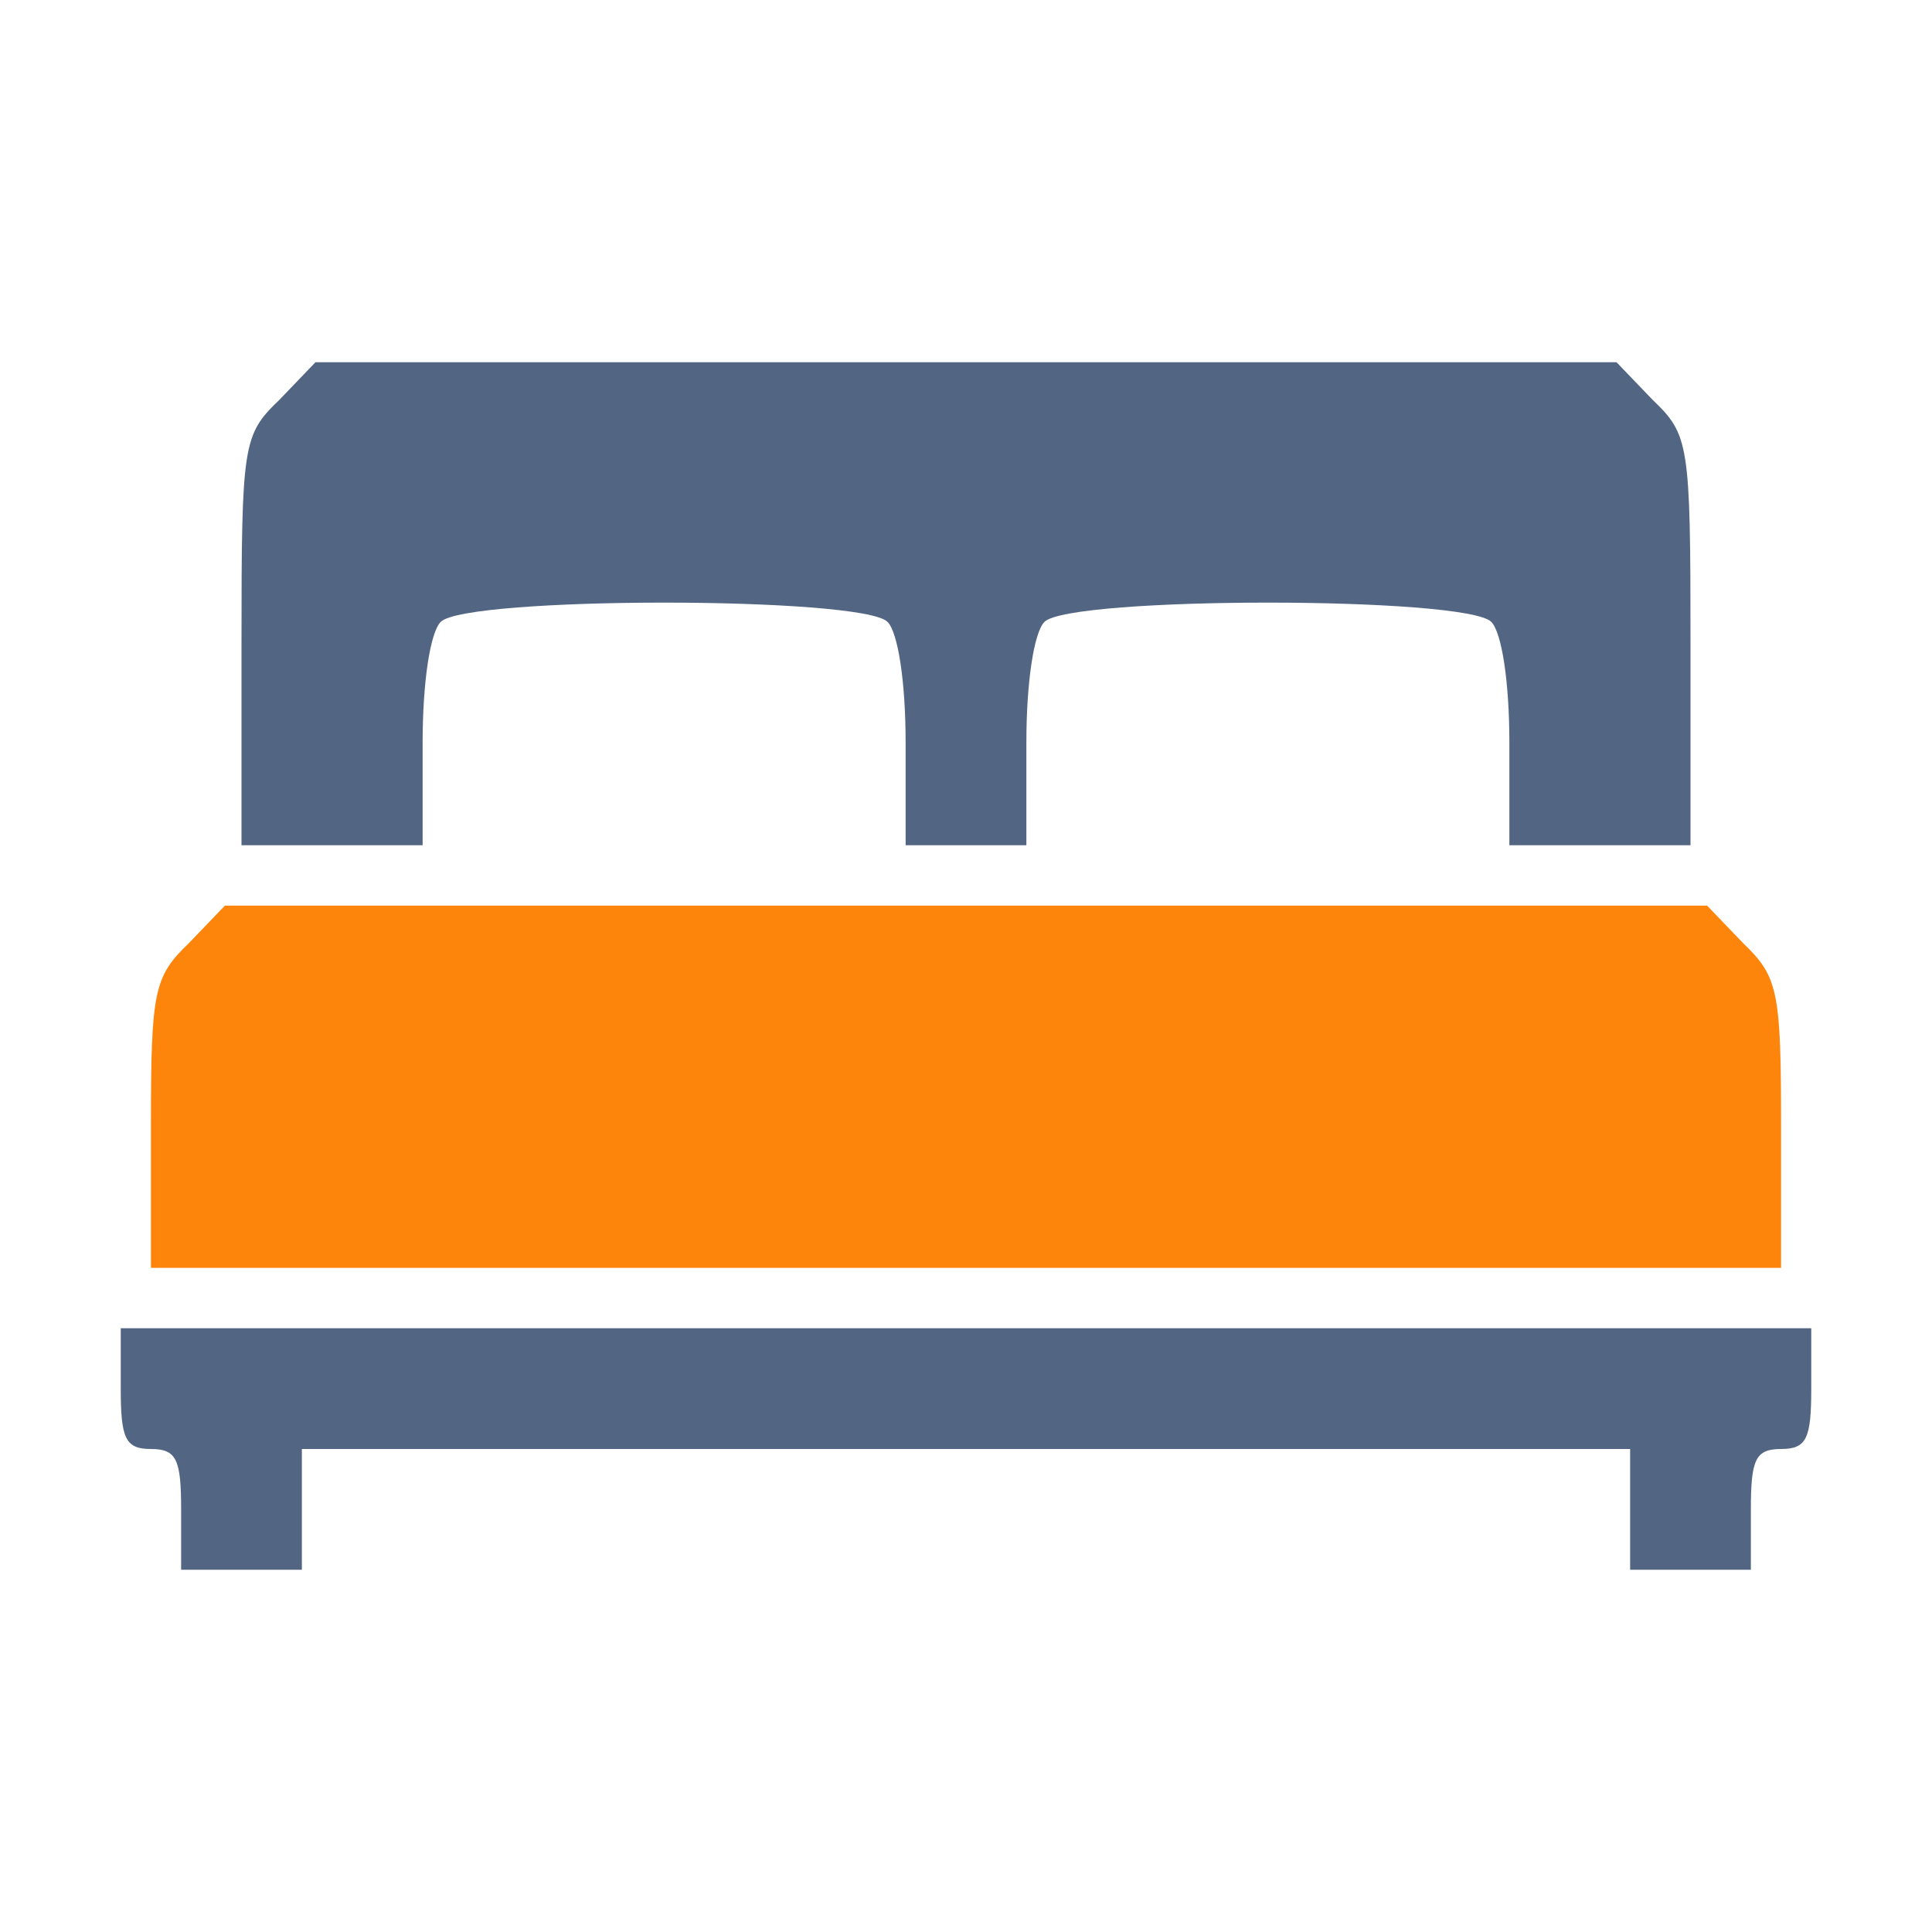 <?xml version="1.0" standalone="no"?>
<!DOCTYPE svg PUBLIC "-//W3C//DTD SVG 20010904//EN"
 "http://www.w3.org/TR/2001/REC-SVG-20010904/DTD/svg10.dtd">
<svg xmlns="http://www.w3.org/2000/svg" version="1.0" width="128pt" height="128pt" viewBox="0 0 128 128" preserveAspectRatio="xMidYMid meet">

<g transform="translate(0,128) scale(0.1,-0.1)" fill="#000000" stroke="none">
<path d="M185 1015 c-24 -23 -25 -29 -25 -160 l0 -135 60 0 60 0 0 68 c0 40 5 73 12 80 17 17 279 17 296 0 7 -7 12 -40 12 -80 l0 -68 40 0 40 0 0 68 c0 40 5 73 12 80 17 17 279 17 296 0 7 -7 12 -40 12 -80 l0 -68 60 0 60 0 0 135 c0 131 -1 137 -25 160 l-24 25 -431 0 -431 0 -24 -25z" fill="#526684"/>
<path d="M125 655 c-23 -22 -25 -32 -25 -120 l0 -95 540 0 540 0 0 95 c0 88 -2 98 -25 120 l-24 25 -491 0 -491 0 -24 -25z" fill="#fd850b"/>
<path d="M80 360 c0 -33 3 -40 20 -40 17 0 20 -7 20 -40 l0 -40 40 0 40 0 0 40 0 40 440 0 440 0 0 -40 0 -40 40 0 40 0 0 40 c0 33 3 40 20 40 17 0 20 7 20 40 l0 40 -560 0 -560 0 0 -40z" fill="#526684"/>
</g>
</svg>
